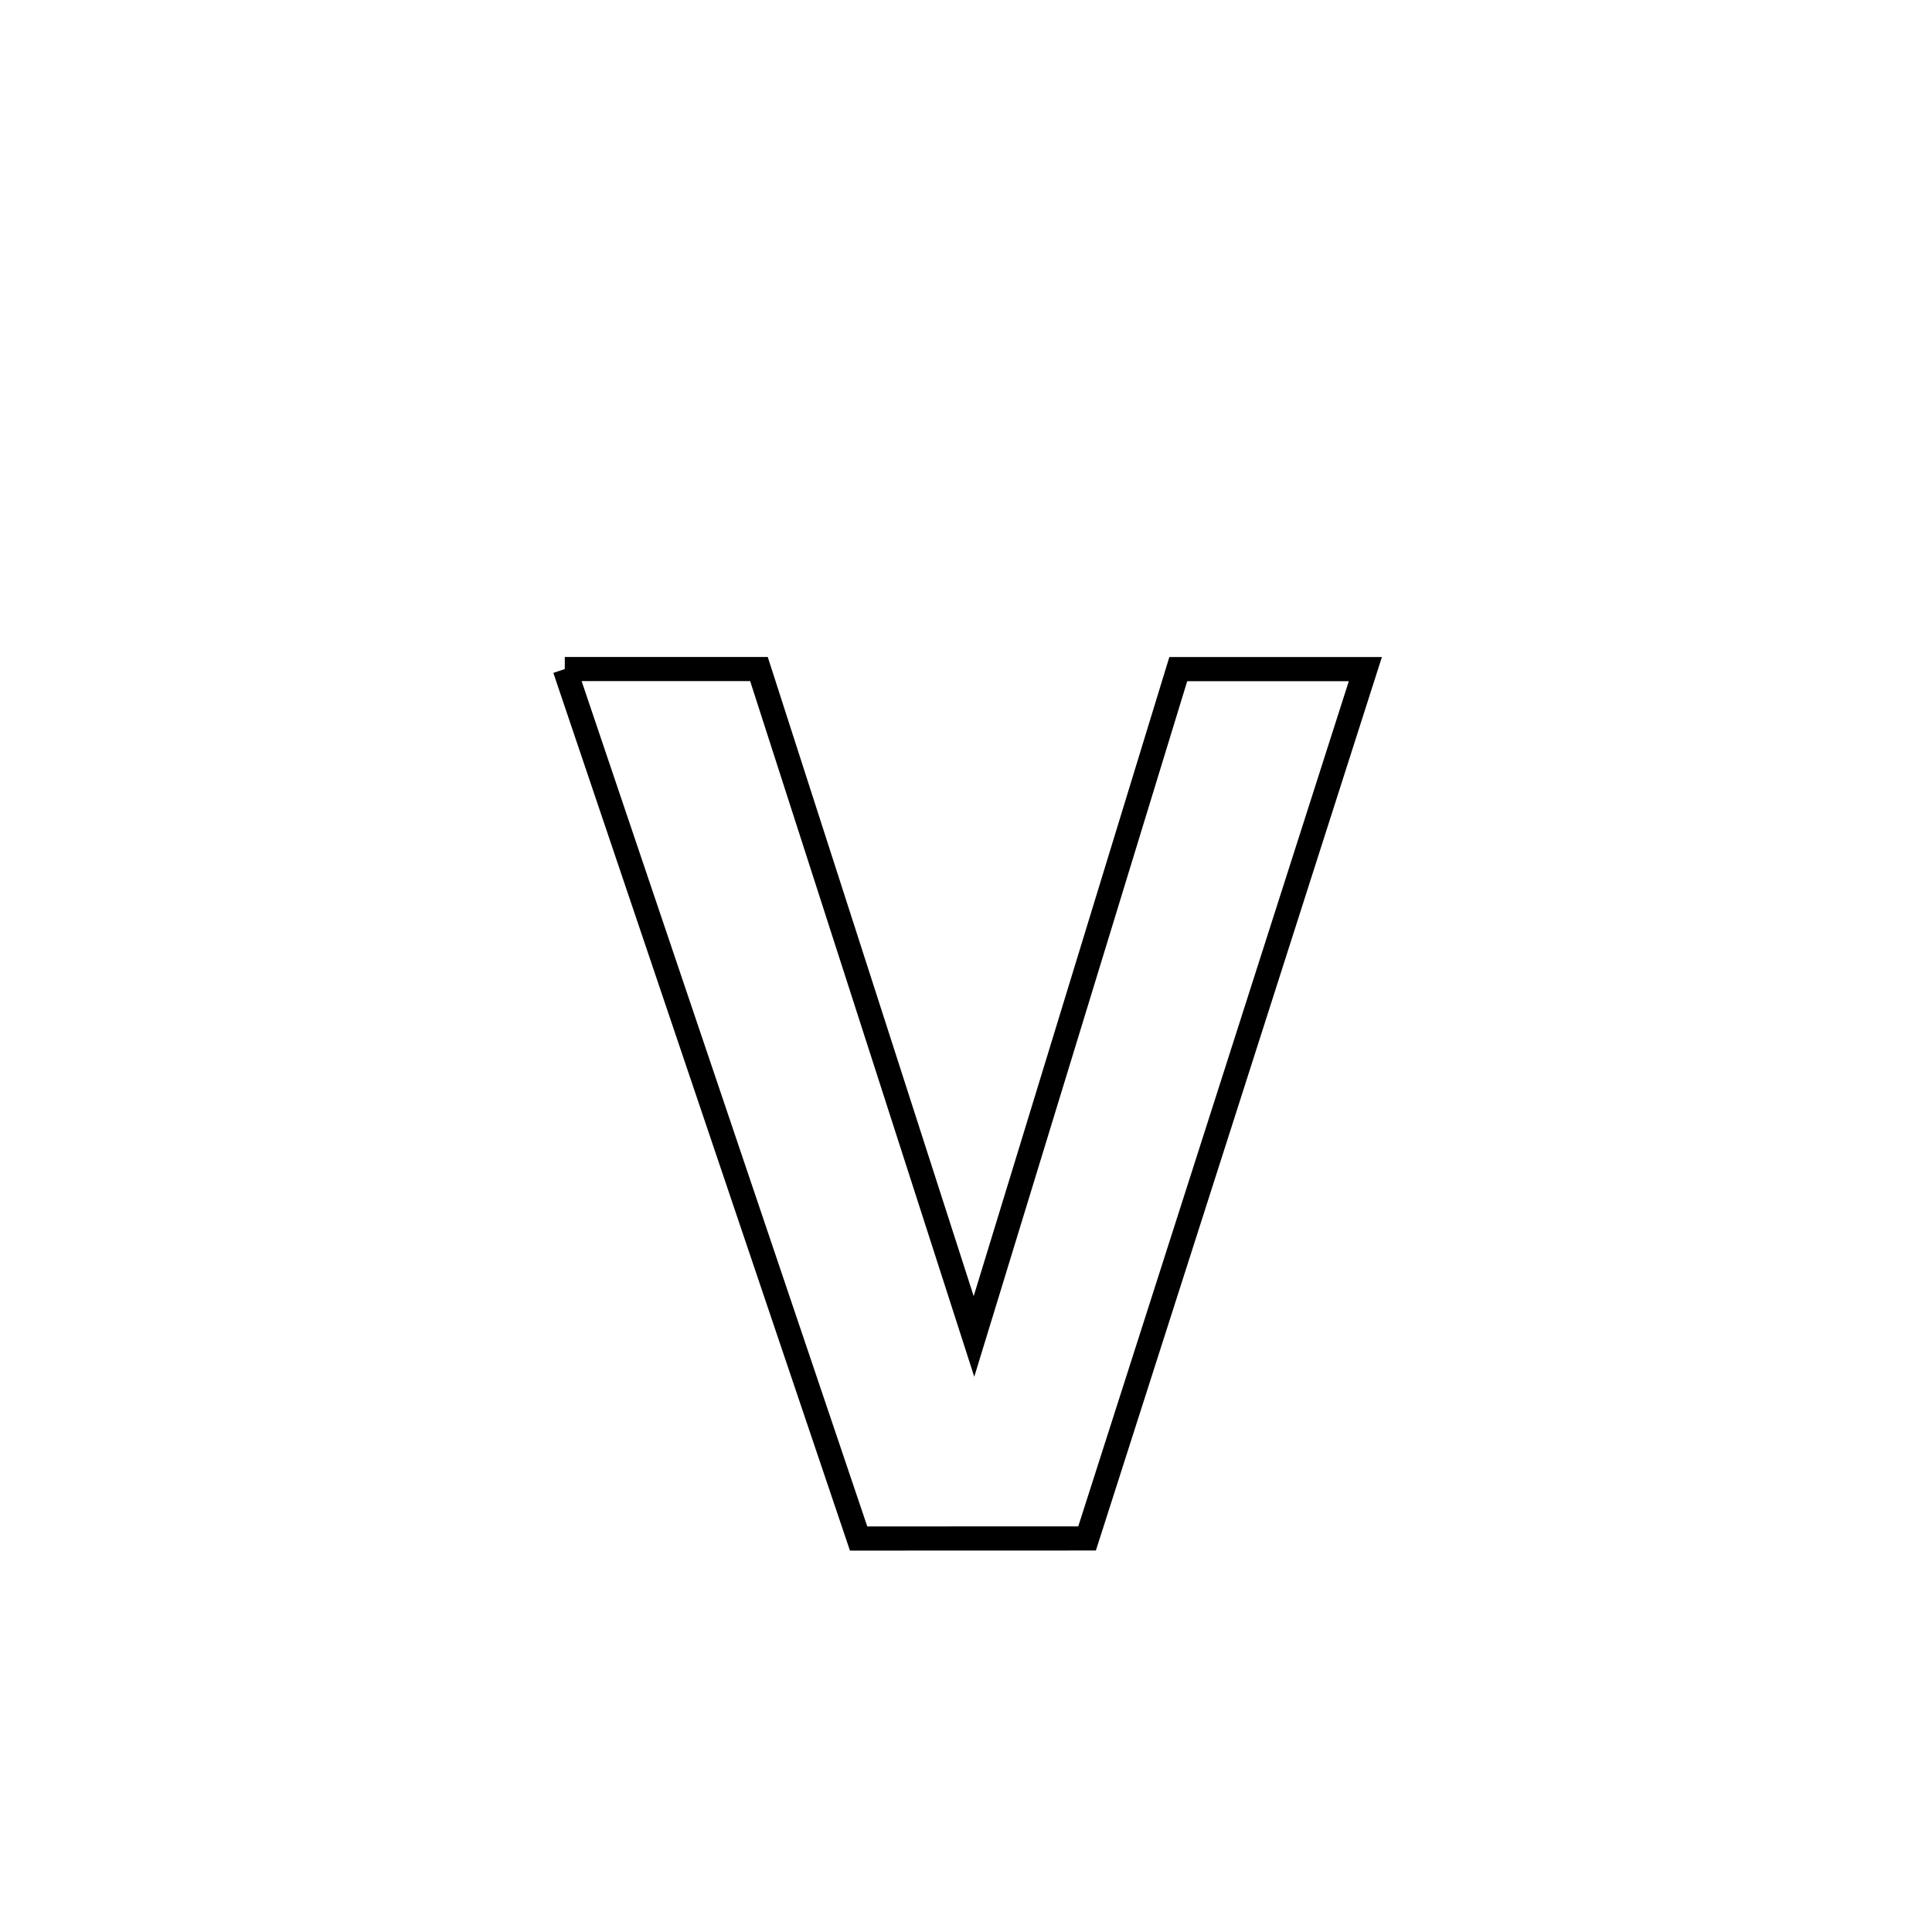 <svg xmlns="http://www.w3.org/2000/svg" viewBox="0.0 0.0 24.0 24.0" height="200px" width="200px"><path fill="none" stroke="black" stroke-width=".3" stroke-opacity="1.0"  filling="0" d="M7.016 8.311 L7.016 8.311 C7.081 8.311 9.397 8.311 9.428 8.311 L9.428 8.311 C9.874 9.693 10.319 11.075 10.764 12.457 C11.209 13.839 11.654 15.22 12.099 16.602 L12.099 16.602 C12.522 15.221 12.945 13.839 13.368 12.457 C13.791 11.075 14.214 9.694 14.637 8.312 L14.637 8.312 C14.73 8.312 16.943 8.312 16.961 8.312 L16.961 8.312 C16.385 10.112 15.809 11.912 15.233 13.712 C14.657 15.511 14.081 17.311 13.504 19.111 L13.504 19.111 C12.558 19.111 11.612 19.112 10.666 19.112 L10.666 19.112 C10.057 17.311 9.449 15.511 8.841 13.711 C8.232 11.911 7.624 10.111 7.016 8.311 L7.016 8.311"></path></svg>